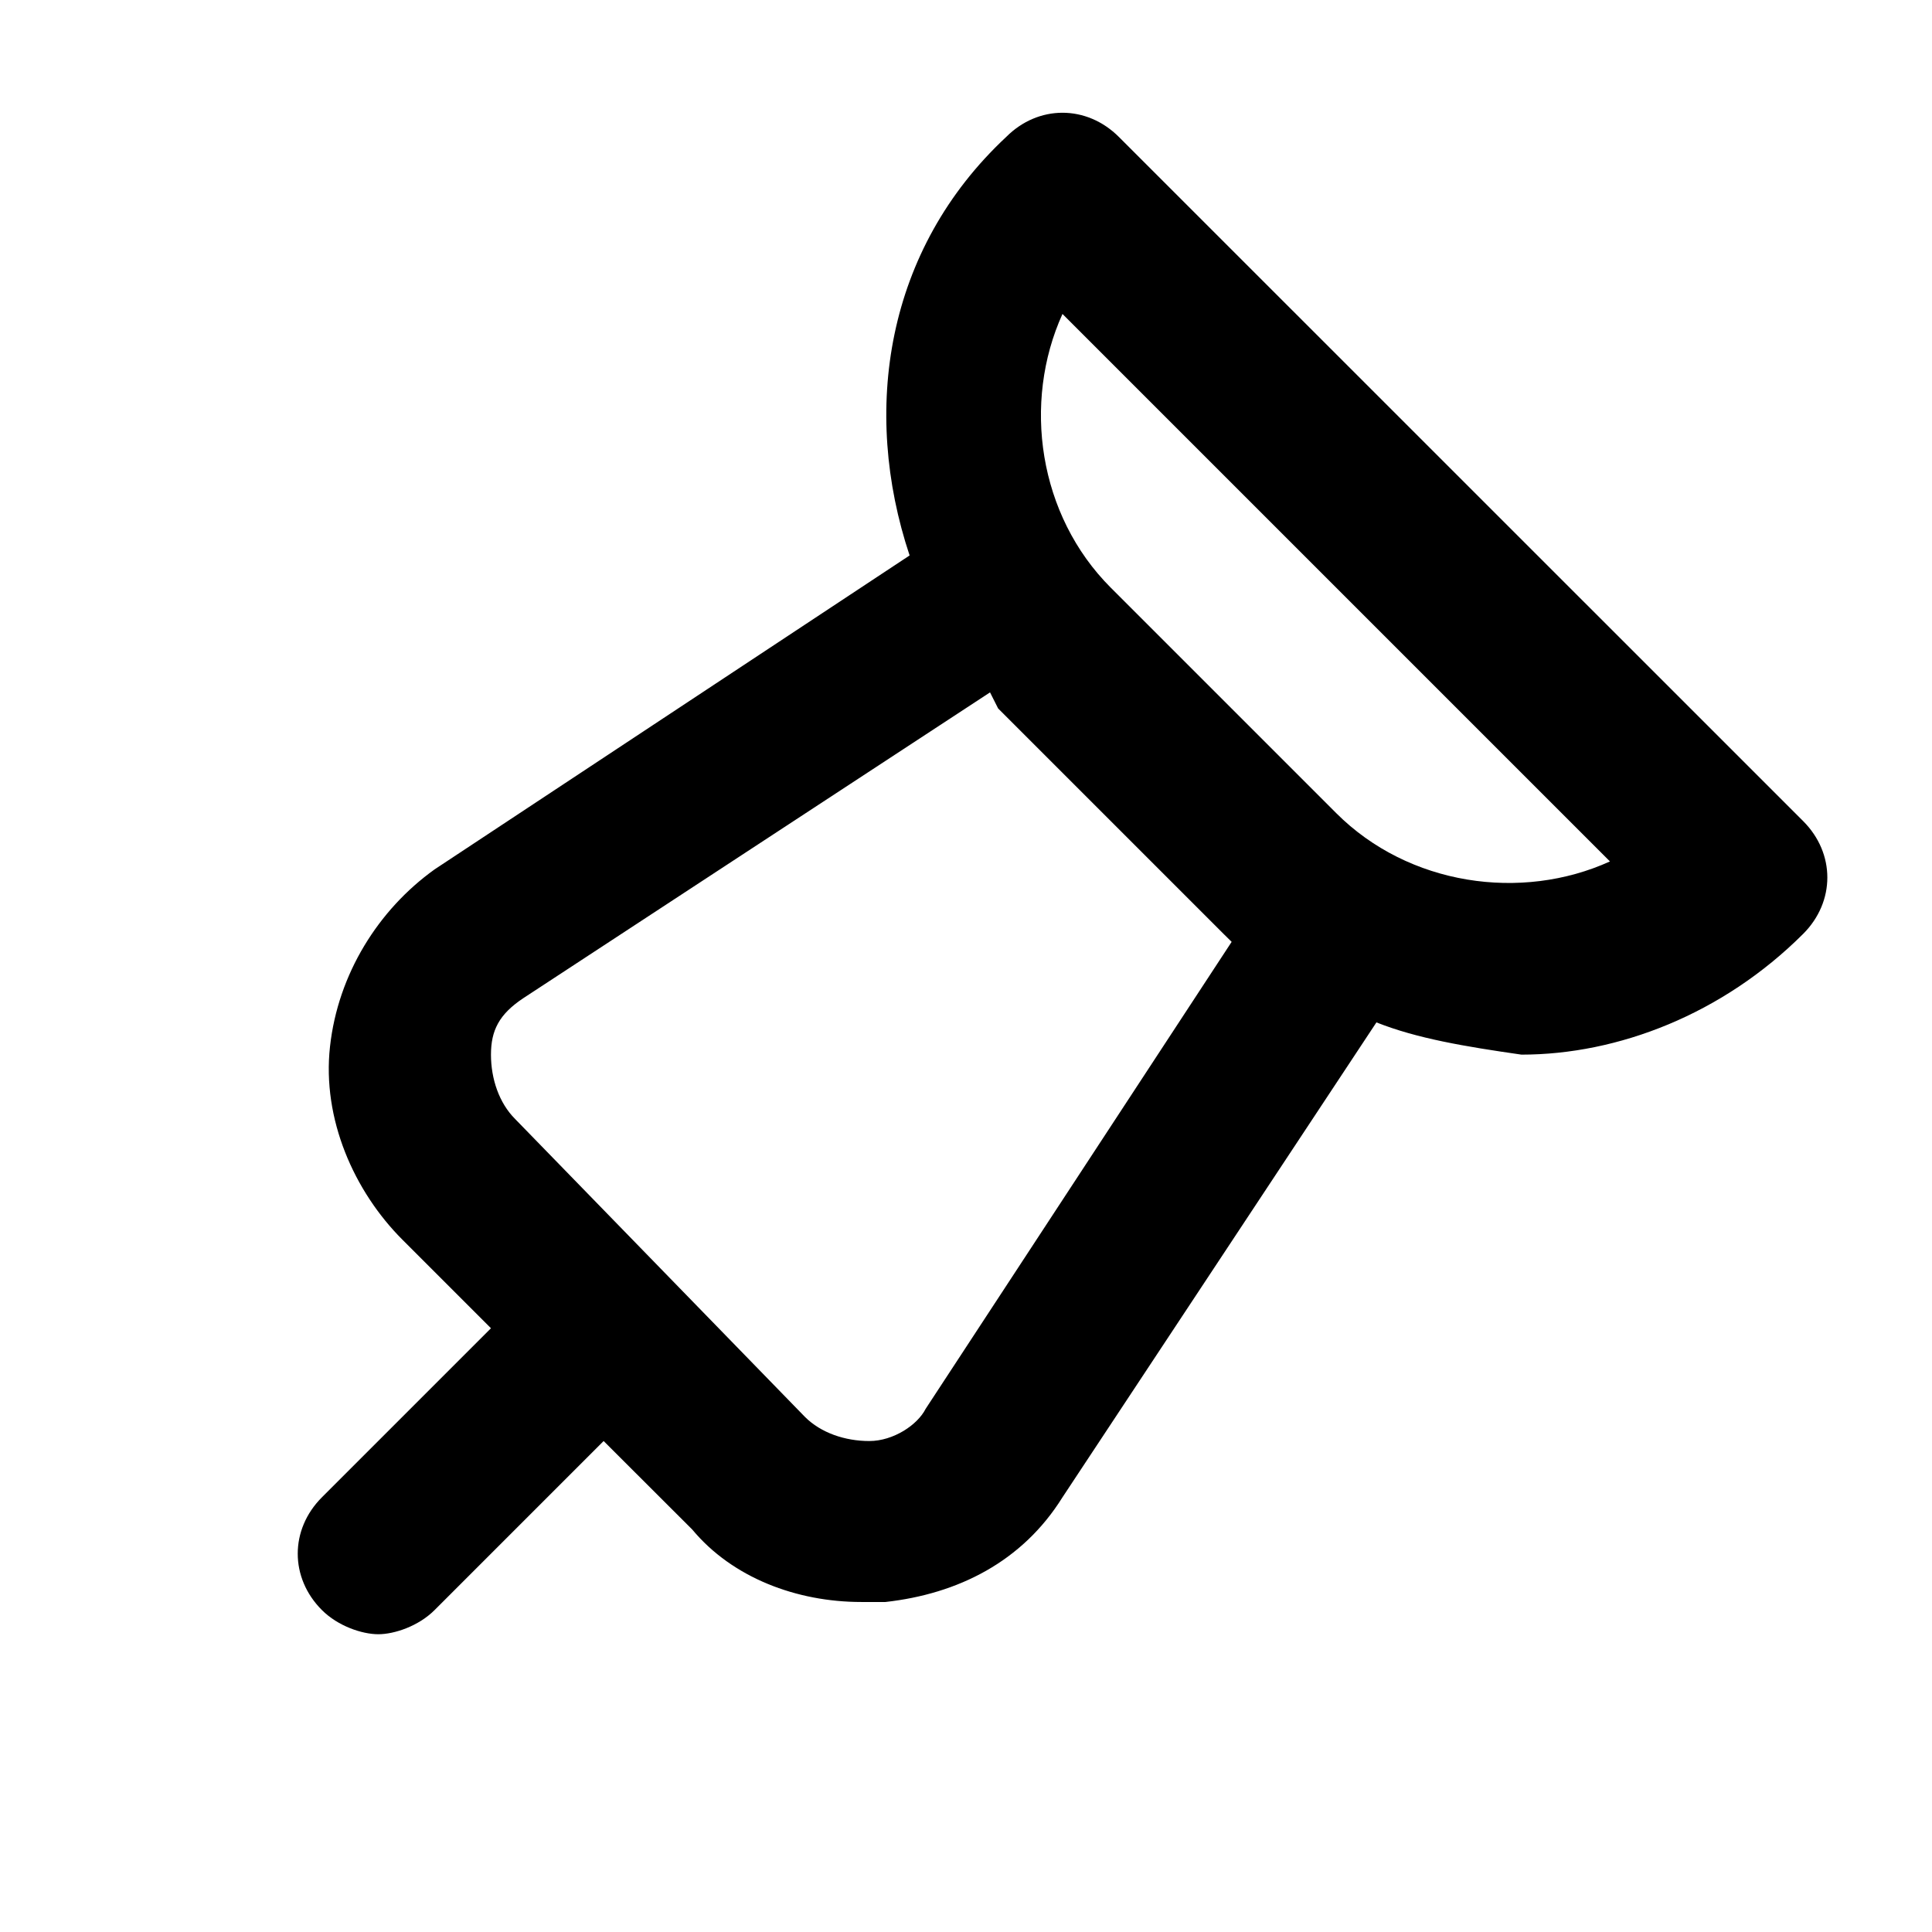 <svg width="16" height="16" viewBox="0 0 16 16" fill="none" xmlns="http://www.w3.org/2000/svg">
<g id="Frame">
<g id="Layer_2">
<path id="Vector" d="M11.399 8.467L8.799 12.4C8.466 12.934 7.933 13.2 7.333 13.267C7.266 13.267 7.199 13.267 7.133 13.267C6.599 13.267 6.066 13.067 5.733 12.667L4.999 11.934L3.599 13.334C3.466 13.467 3.266 13.534 3.133 13.534C2.999 13.534 2.799 13.467 2.666 13.334C2.399 13.067 2.399 12.667 2.666 12.4L4.066 11L3.333 10.267C2.933 9.867 2.666 9.267 2.733 8.667C2.799 8.067 3.133 7.534 3.599 7.2L7.533 4.6C7.133 3.4 7.333 2.067 8.333 1.134C8.599 0.867 8.999 0.867 9.266 1.134L14.933 6.8C15.2 7.067 15.2 7.467 14.933 7.734C14.266 8.4 13.399 8.734 12.6 8.734C12.133 8.667 11.733 8.6 11.399 8.467ZM8.199 5.734L4.333 8.267C4.133 8.4 4.066 8.534 4.066 8.734C4.066 8.934 4.133 9.134 4.266 9.267L6.666 11.734C6.799 11.867 6.999 11.934 7.199 11.934C7.399 11.934 7.599 11.8 7.666 11.667L10.2 7.8L10.133 7.734L8.266 5.867L8.199 5.734ZM8.799 2.6C8.466 3.334 8.599 4.267 9.199 4.867L11.066 6.734C11.666 7.334 12.6 7.467 13.333 7.134L8.799 2.6Z" fill="black"/>
</g>
</g>
</svg>

